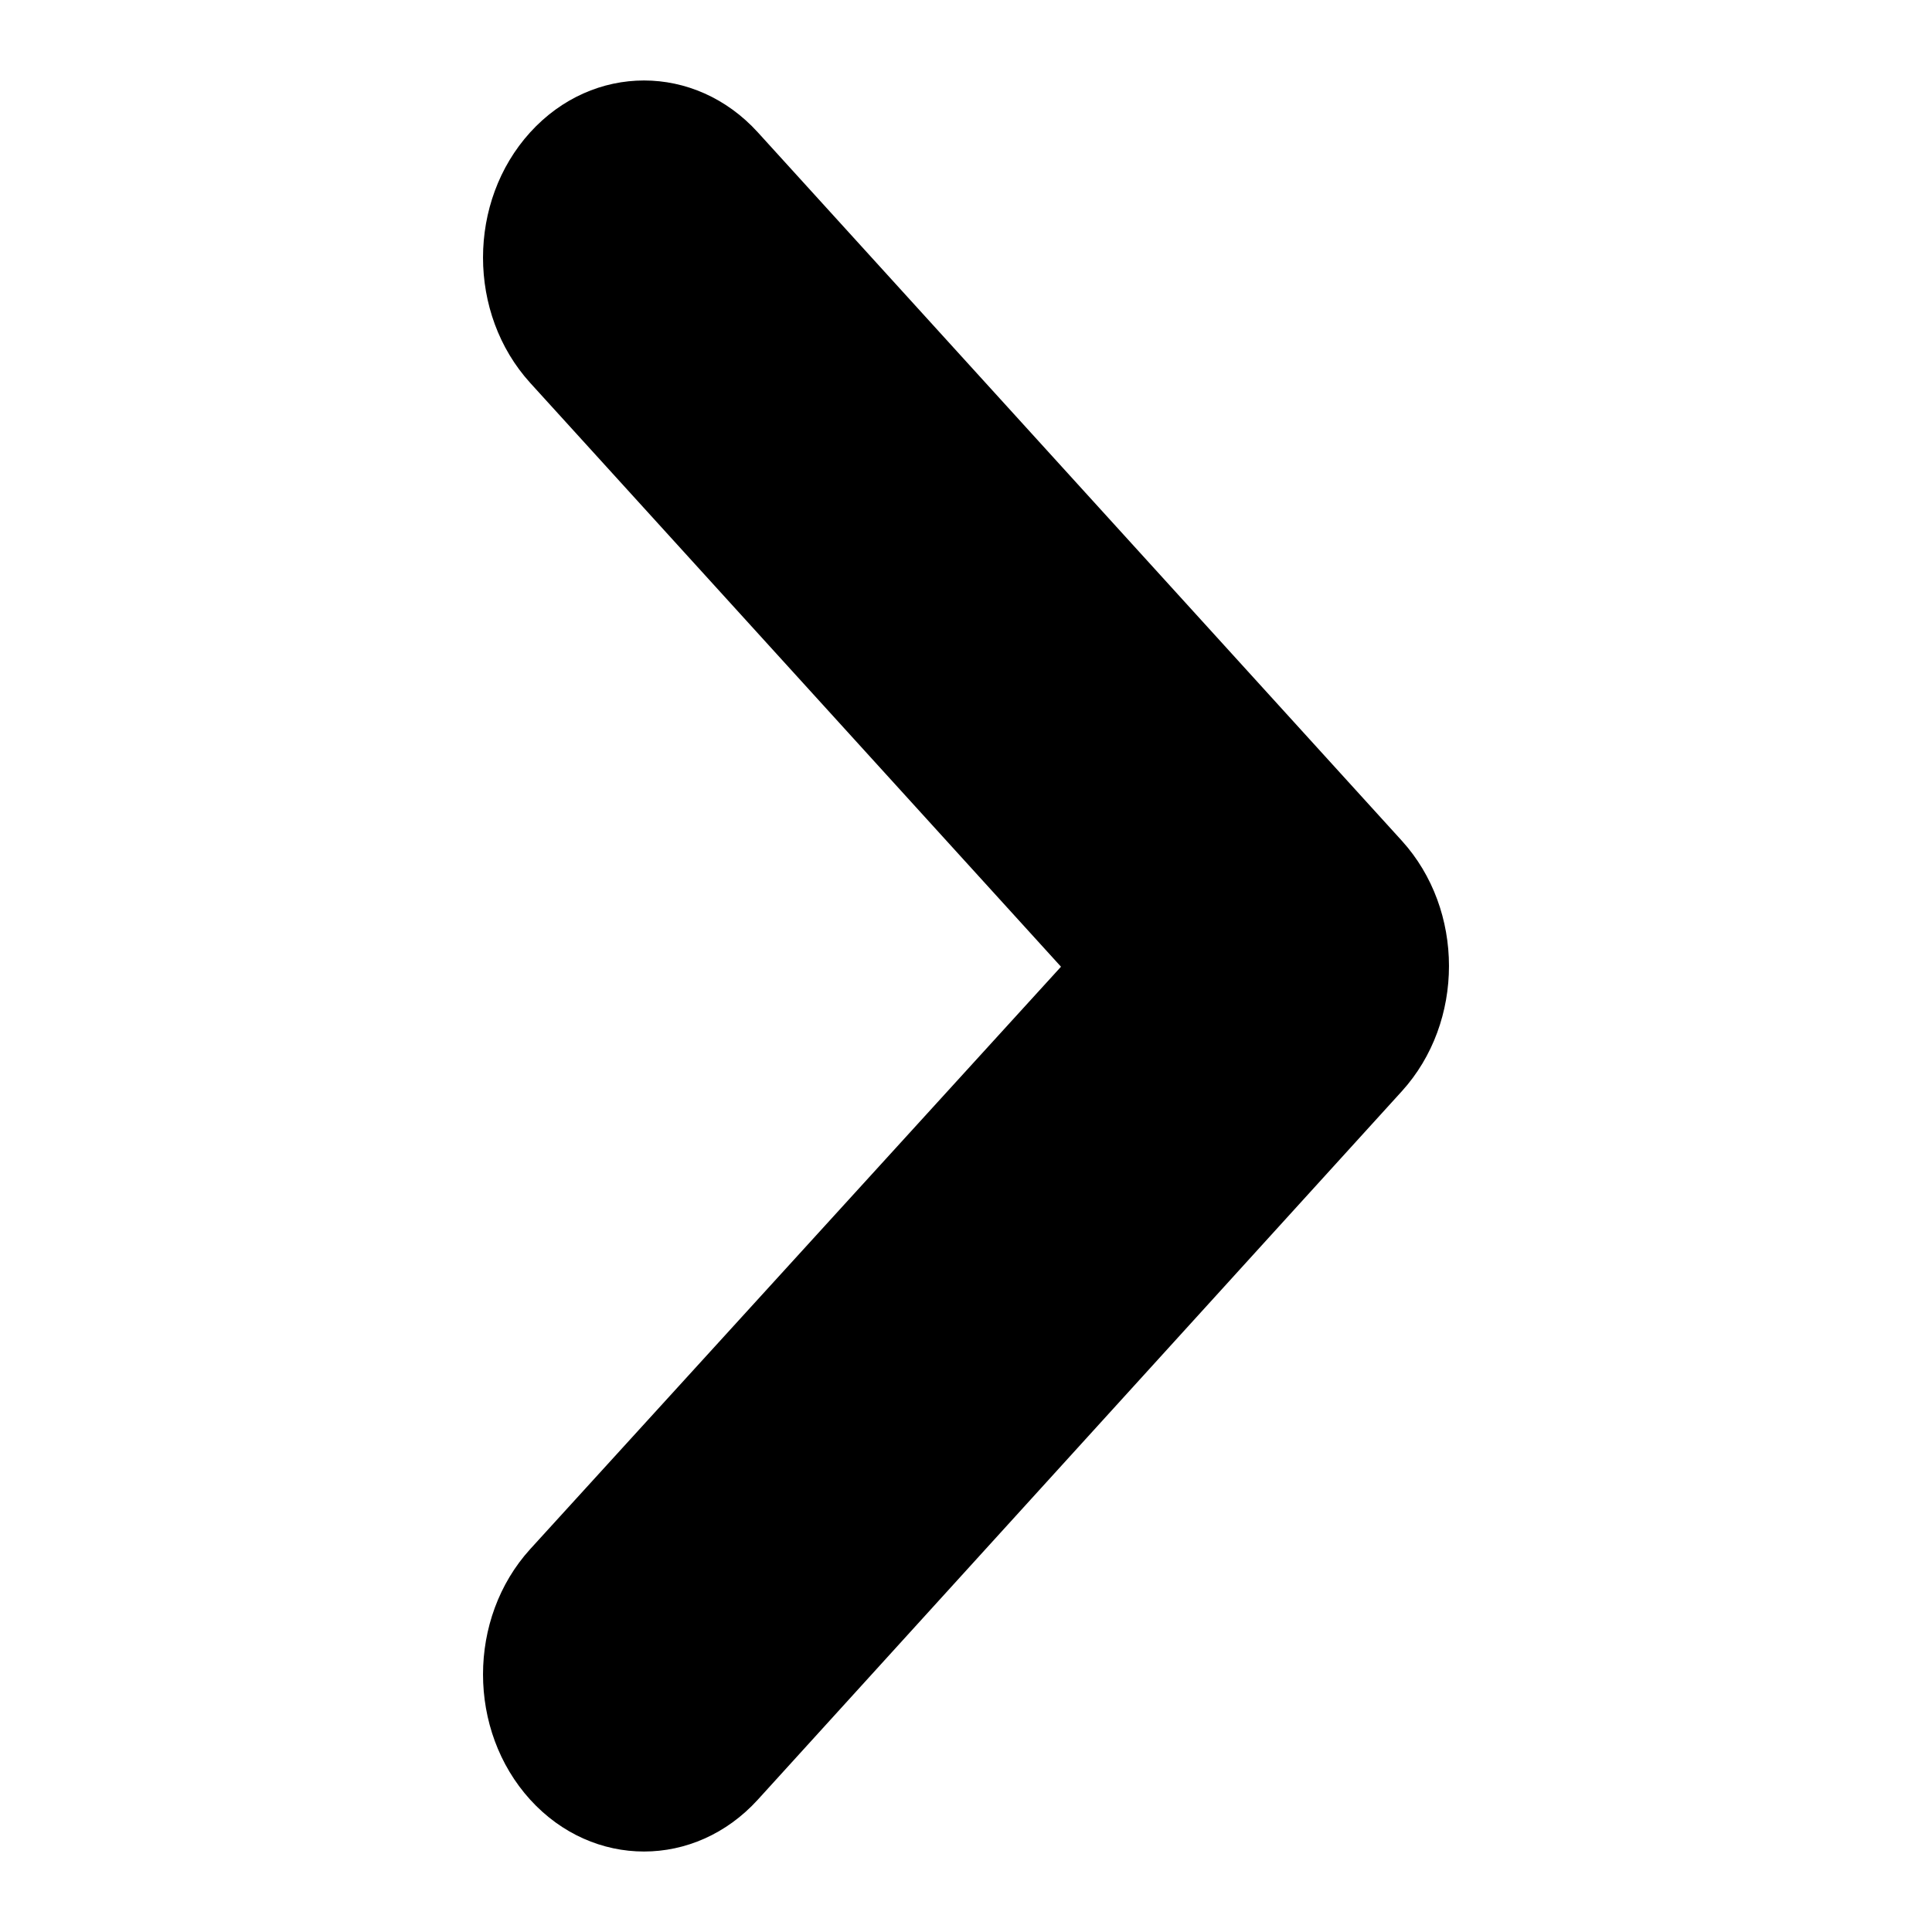 <?xml version="1.0" encoding="UTF-8"?>
<svg width="24px" height="24px" viewBox="0 0 24 24" version="1.1" xmlns="http://www.w3.org/2000/svg" xmlns:xlink="http://www.w3.org/1999/xlink">
    <!-- Generator: Sketch 51.2 (57519) - http://www.bohemiancoding.com/sketch -->
    <title>Icons/24x24/UI/Icon_Rounded-arrow-right</title>
    <desc>Created with Sketch.</desc>
    <defs>
        <path d="M10.444,17.414 C11.304,18.195 12.696,18.195 13.556,17.414 L22.356,9.414 C23.215,8.633 23.215,7.367 22.356,6.586 C21.496,5.805 20.104,5.805 19.244,6.586 L11.991,13.18 L4.756,6.586 C3.896,5.805 2.504,5.805 1.644,6.586 C0.785,7.367 0.785,8.633 1.644,9.414 L10.444,17.414 Z" id="path-1"></path>
    </defs>
    <g id="Icons/24x24/UI/Icon_Rounded-arrow-right" stroke="none" stroke-width="1" fill="none" fill-rule="evenodd">
        <mask id="mask-2" fill="white">
            <use xlink:href="#path-1"></use>
        </mask>
        <use id="Rounded-arrow-right" fill="#000000" fill-rule="nonzero" transform="translate(12, 12) rotate(-90) translate(-12, -12) " xlink:href="#path-1"></use>
    </g>
</svg>